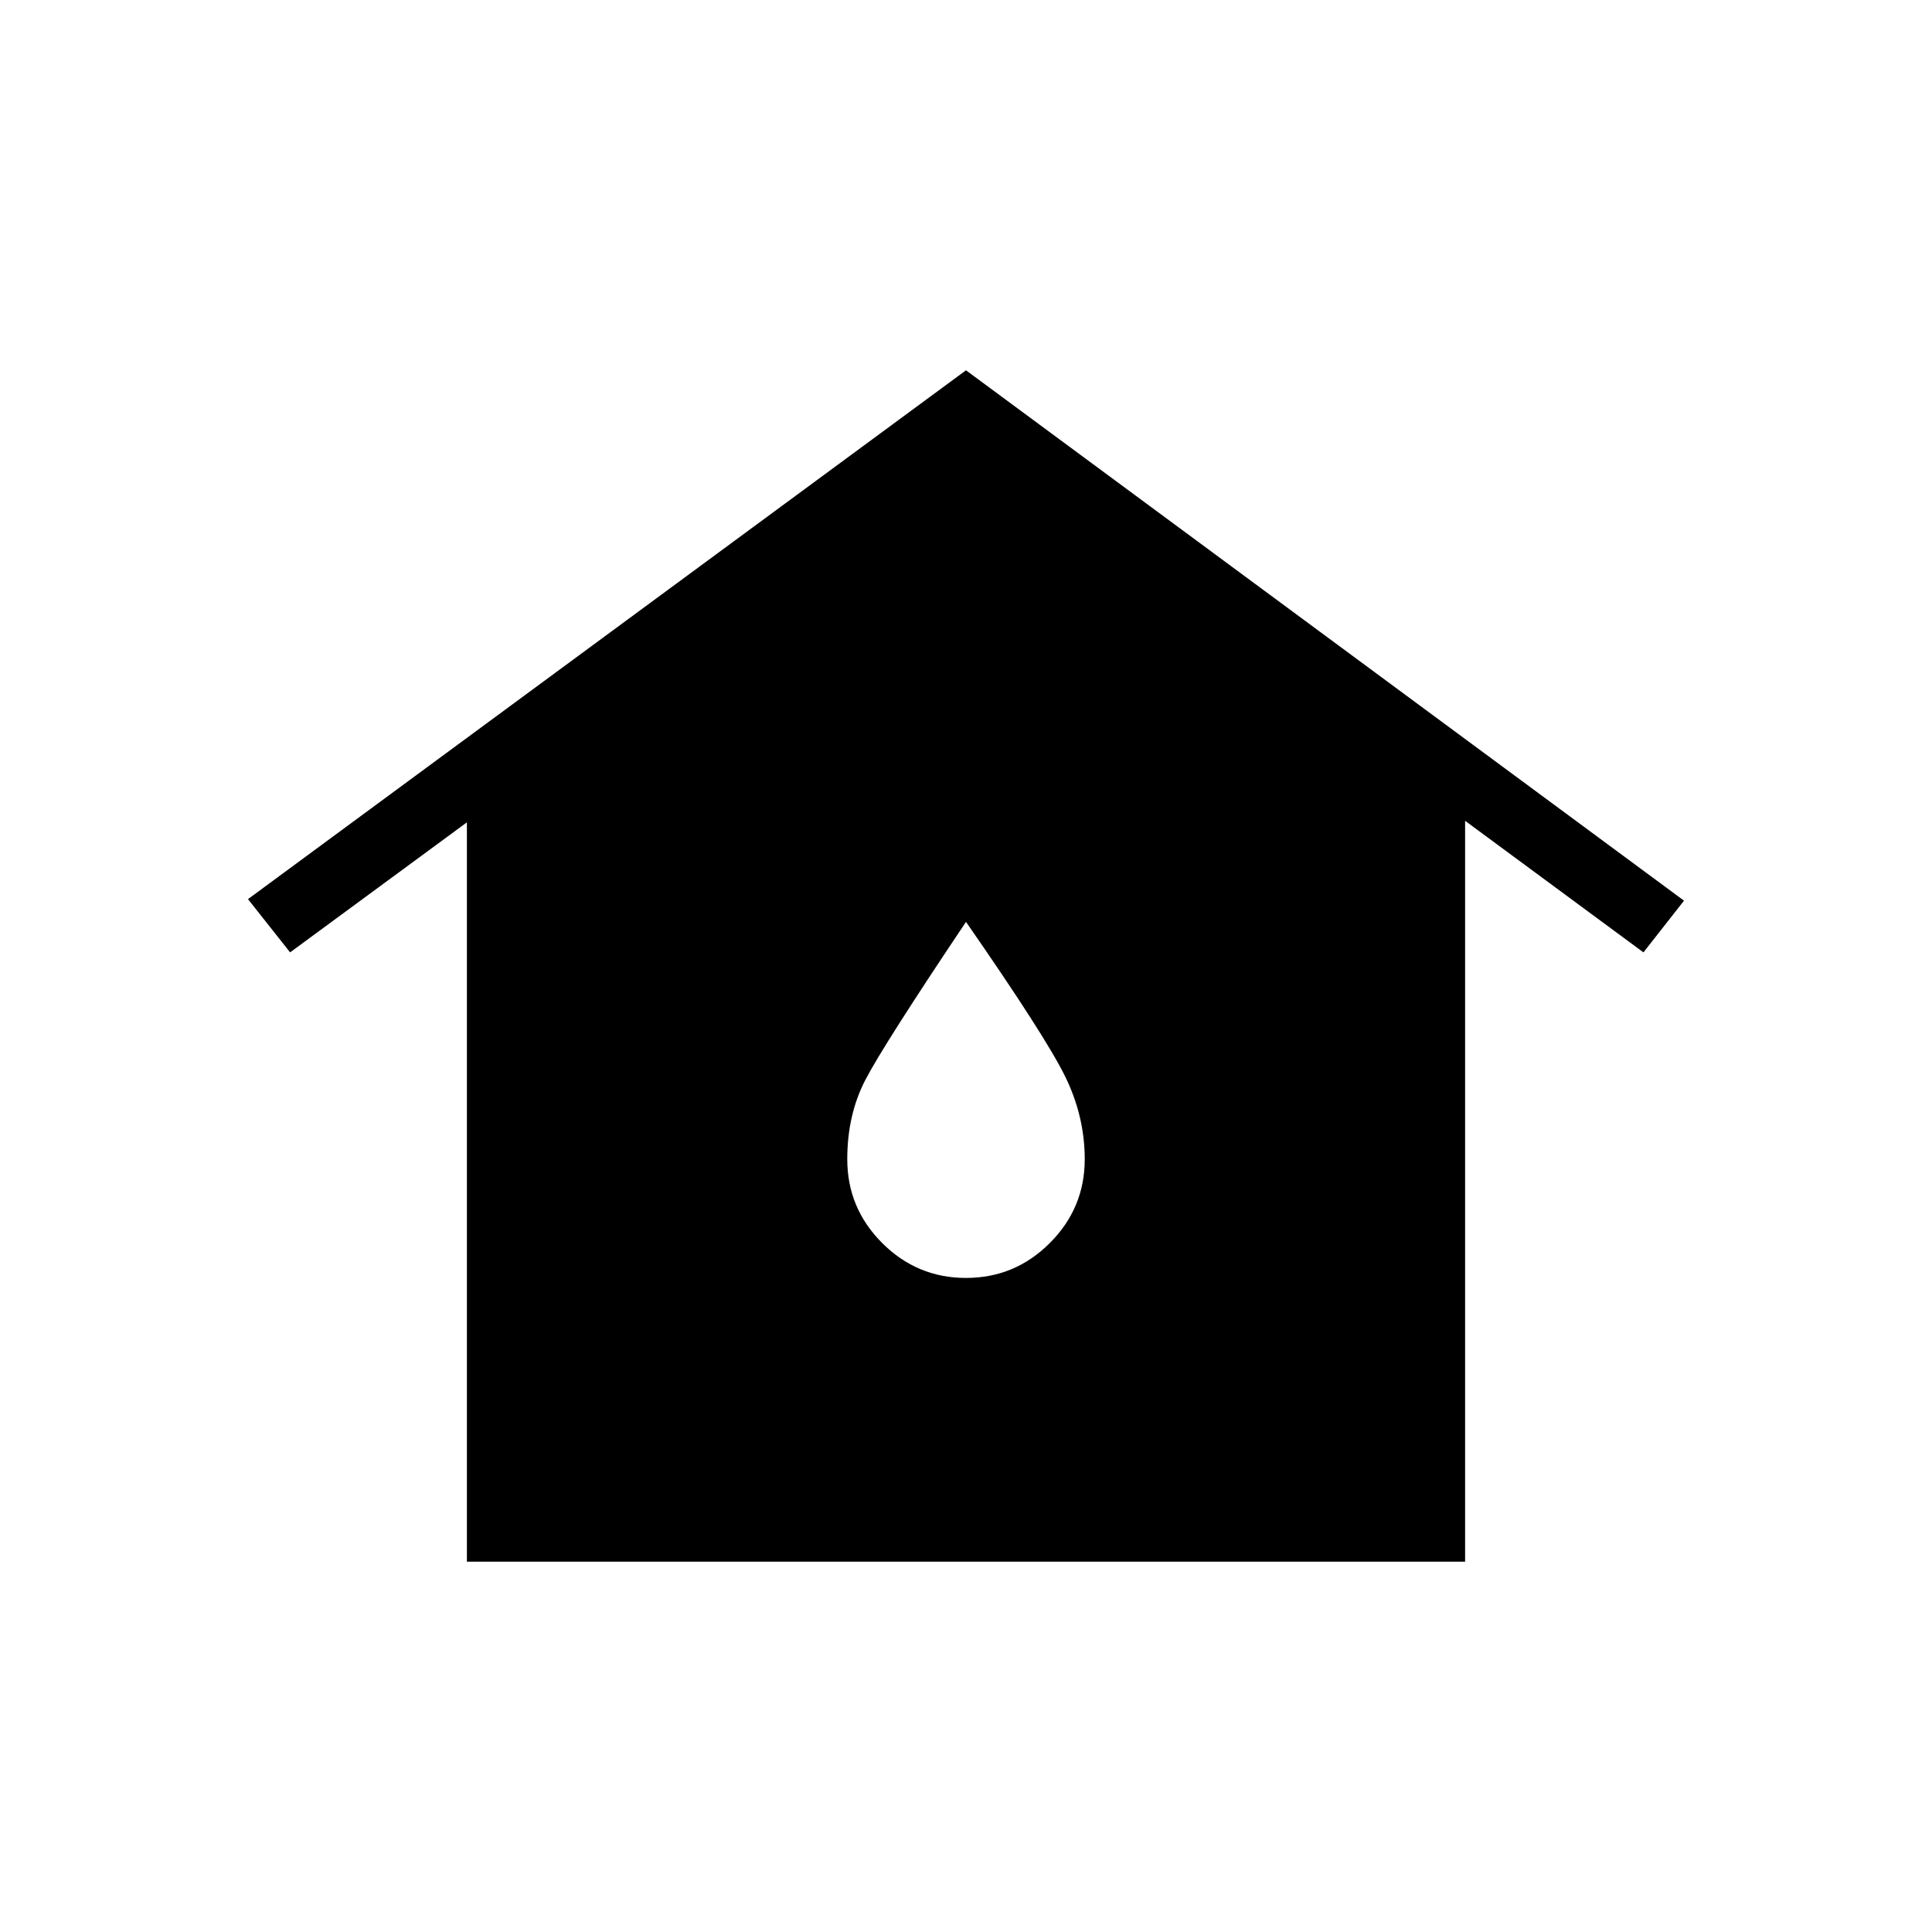 <svg xmlns="http://www.w3.org/2000/svg" height="20" viewBox="0 -960 960 960" width="20"><path d="M232-184v-367.38l-87.85 64.61-20.92-26.46L480-776l356.77 263.54-20.15 25.69L728-552.15V-184H232Zm248-141q24.31 0 41.65-17.35Q539-359.69 539-384q0-21.31-9.77-41.19-9.77-19.89-49.23-76.73-41 61.15-50 78.5-9 17.34-9 39.42 0 24.31 17.35 41.65Q455.69-325 480-325Z"/></svg>